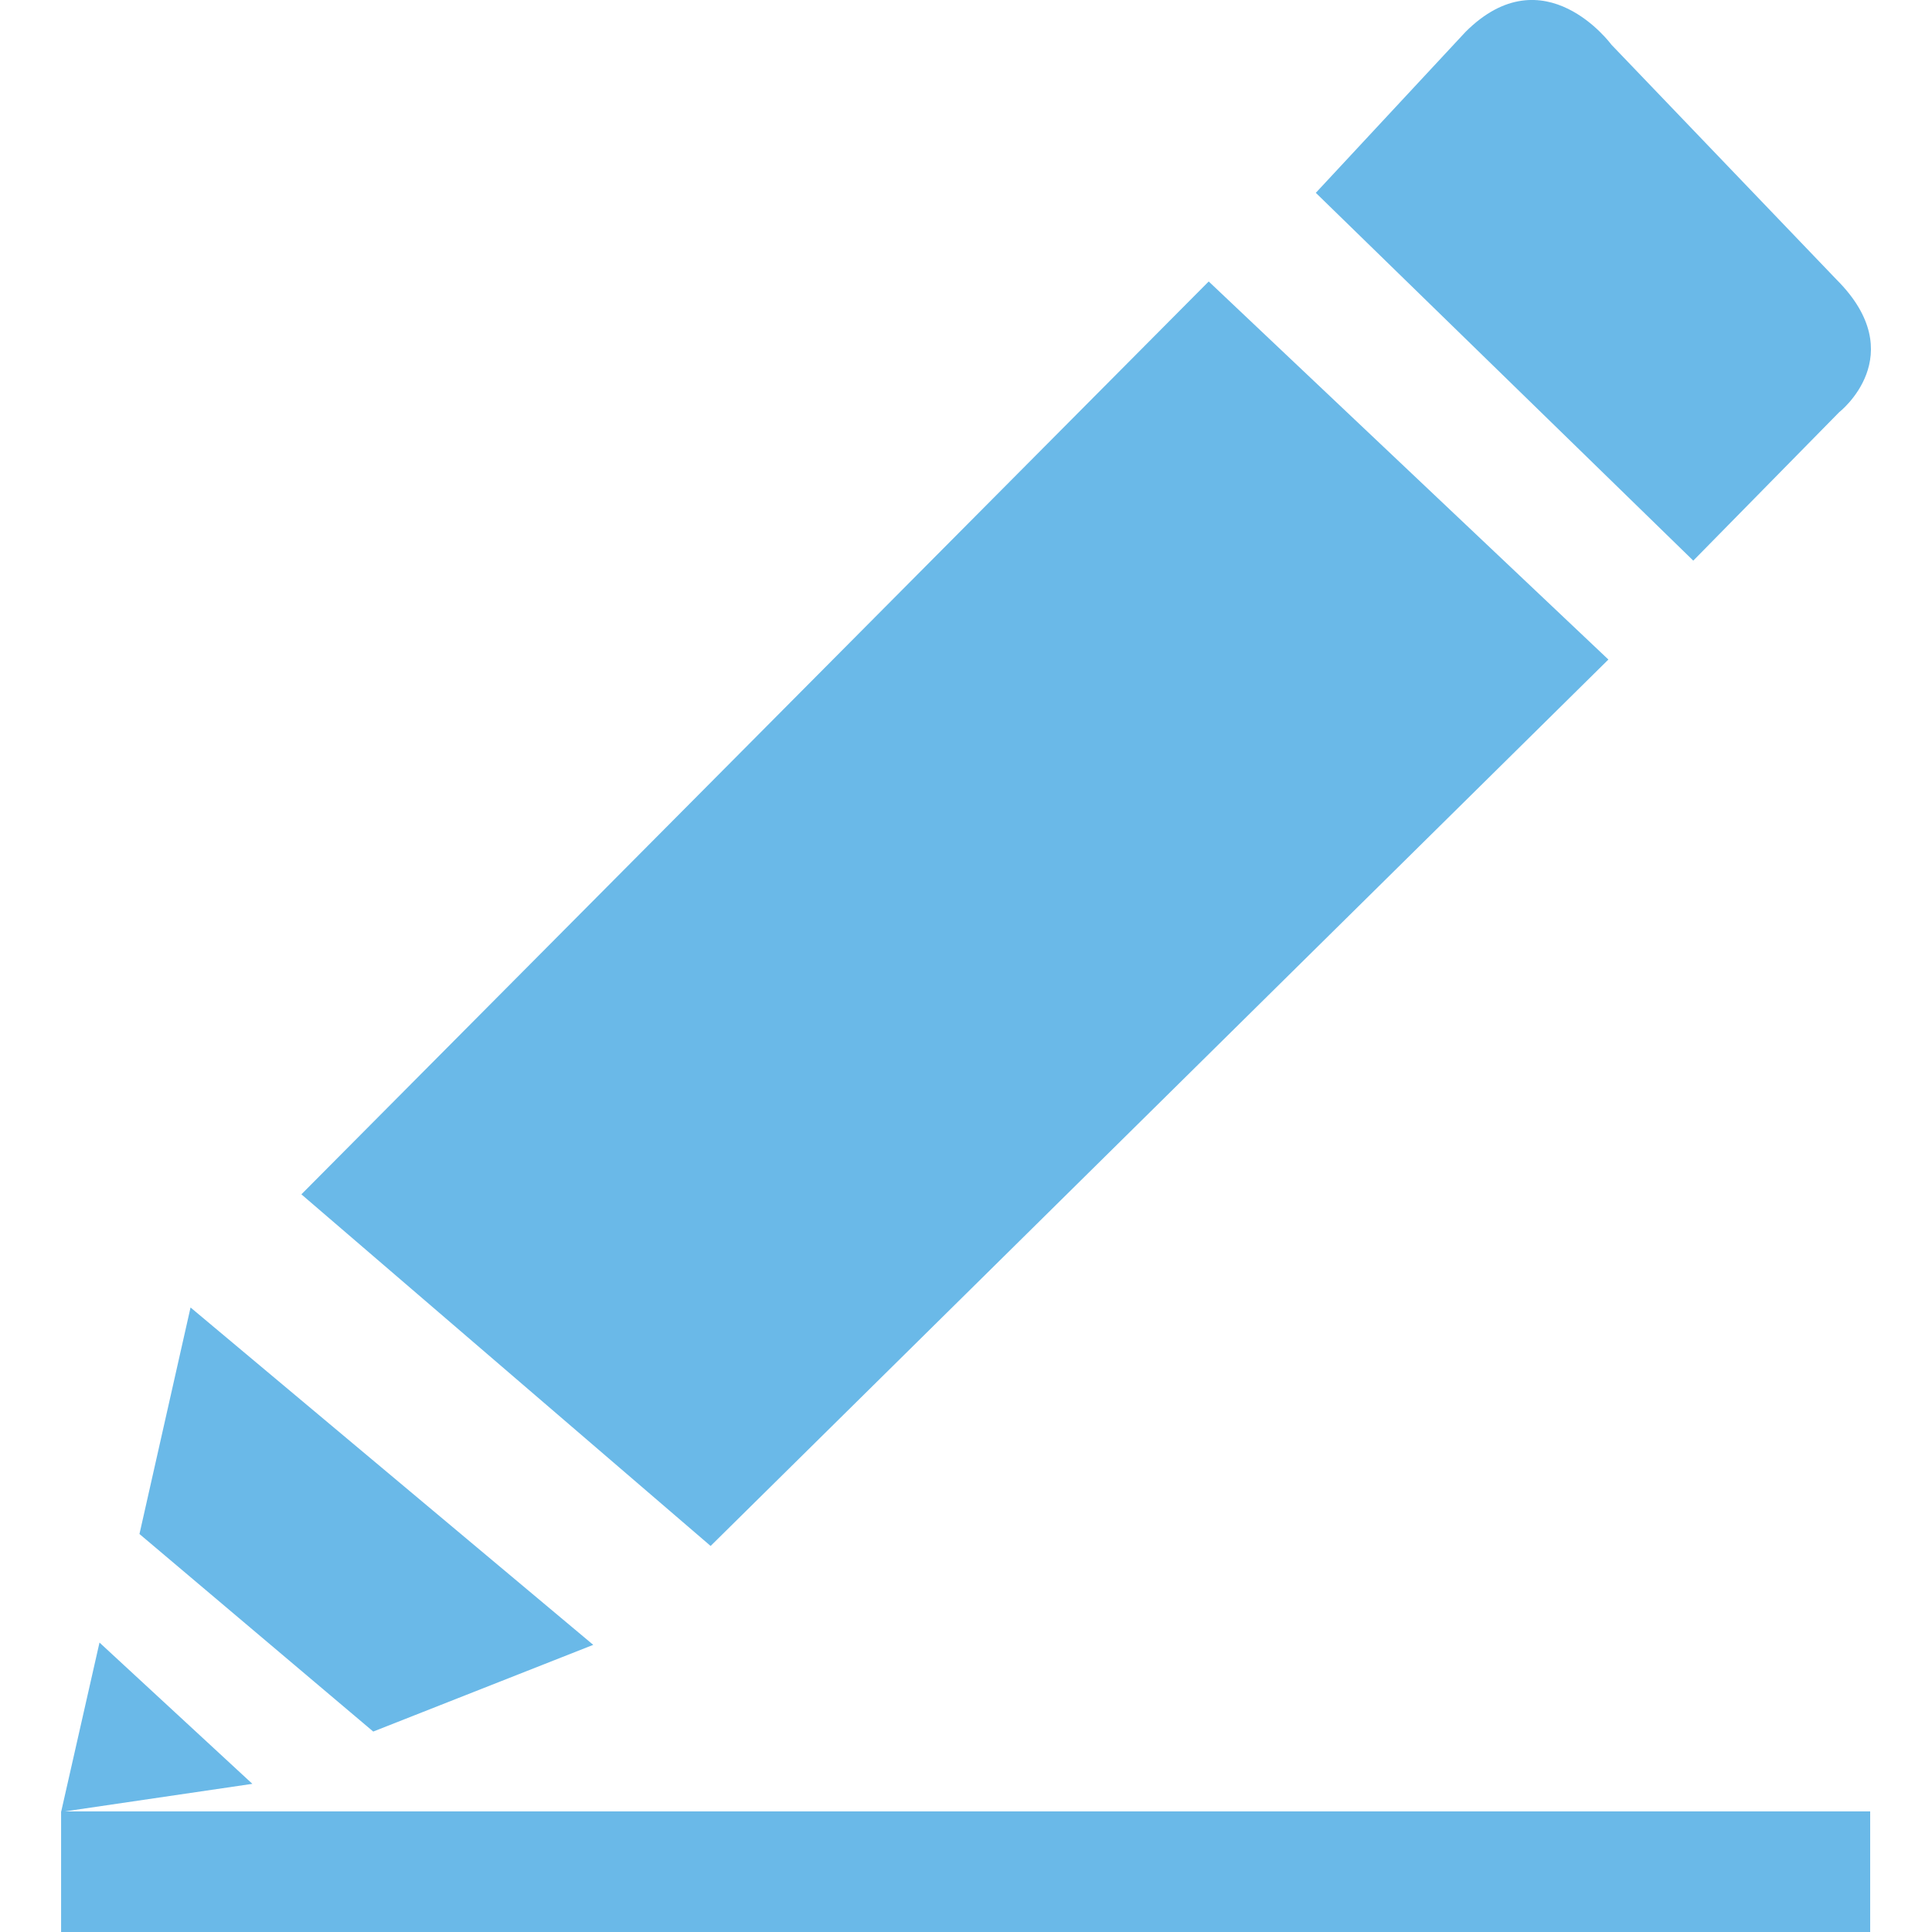 <?xml version="1.0" encoding="iso-8859-1"?>
<!-- Generator: Adobe Illustrator 17.0.0, SVG Export Plug-In . SVG Version: 6.00 Build 0)  -->
<!DOCTYPE svg PUBLIC "-//W3C//DTD SVG 1.1//EN" "http://www.w3.org/Graphics/SVG/1.1/DTD/svg11.dtd">
<svg version="1.1" id="&#x56FE;&#x5C42;_1" xmlns="http://www.w3.org/2000/svg" xmlns:xlink="http://www.w3.org/1999/xlink" x="0px"
	 y="0px" width="16px" height="16px" viewBox="0 0 16 16" style="enable-background:new 0 0 16 16;" xml:space="preserve">
<path style="fill:#6AB9E8;" d="M15.231,3.414c0,0,0.607-0.471-0.022-1.099L13.345,0.37c0,0-0.556-0.757-1.208-0.106l-1.24,1.333
	l3.126,3.046L15.231,3.414z M13.32,5.462l-3.31-3.131L2.496,9.891l3.389,2.912L13.32,5.462z M2.09,14.773l-1.266-1.17l-0.317,1.399
	H0.506V16h14.982v-0.999H0.539L2.09,14.773z M4.913,13.622l-3.335-2.794l-0.423,1.876l1.936,1.636L4.913,13.622z M4.913,13.622"/>
<g>
</g>
<g>
</g>
<g>
</g>
<g>
</g>
<g>
</g>
<g>
</g>
</svg>
